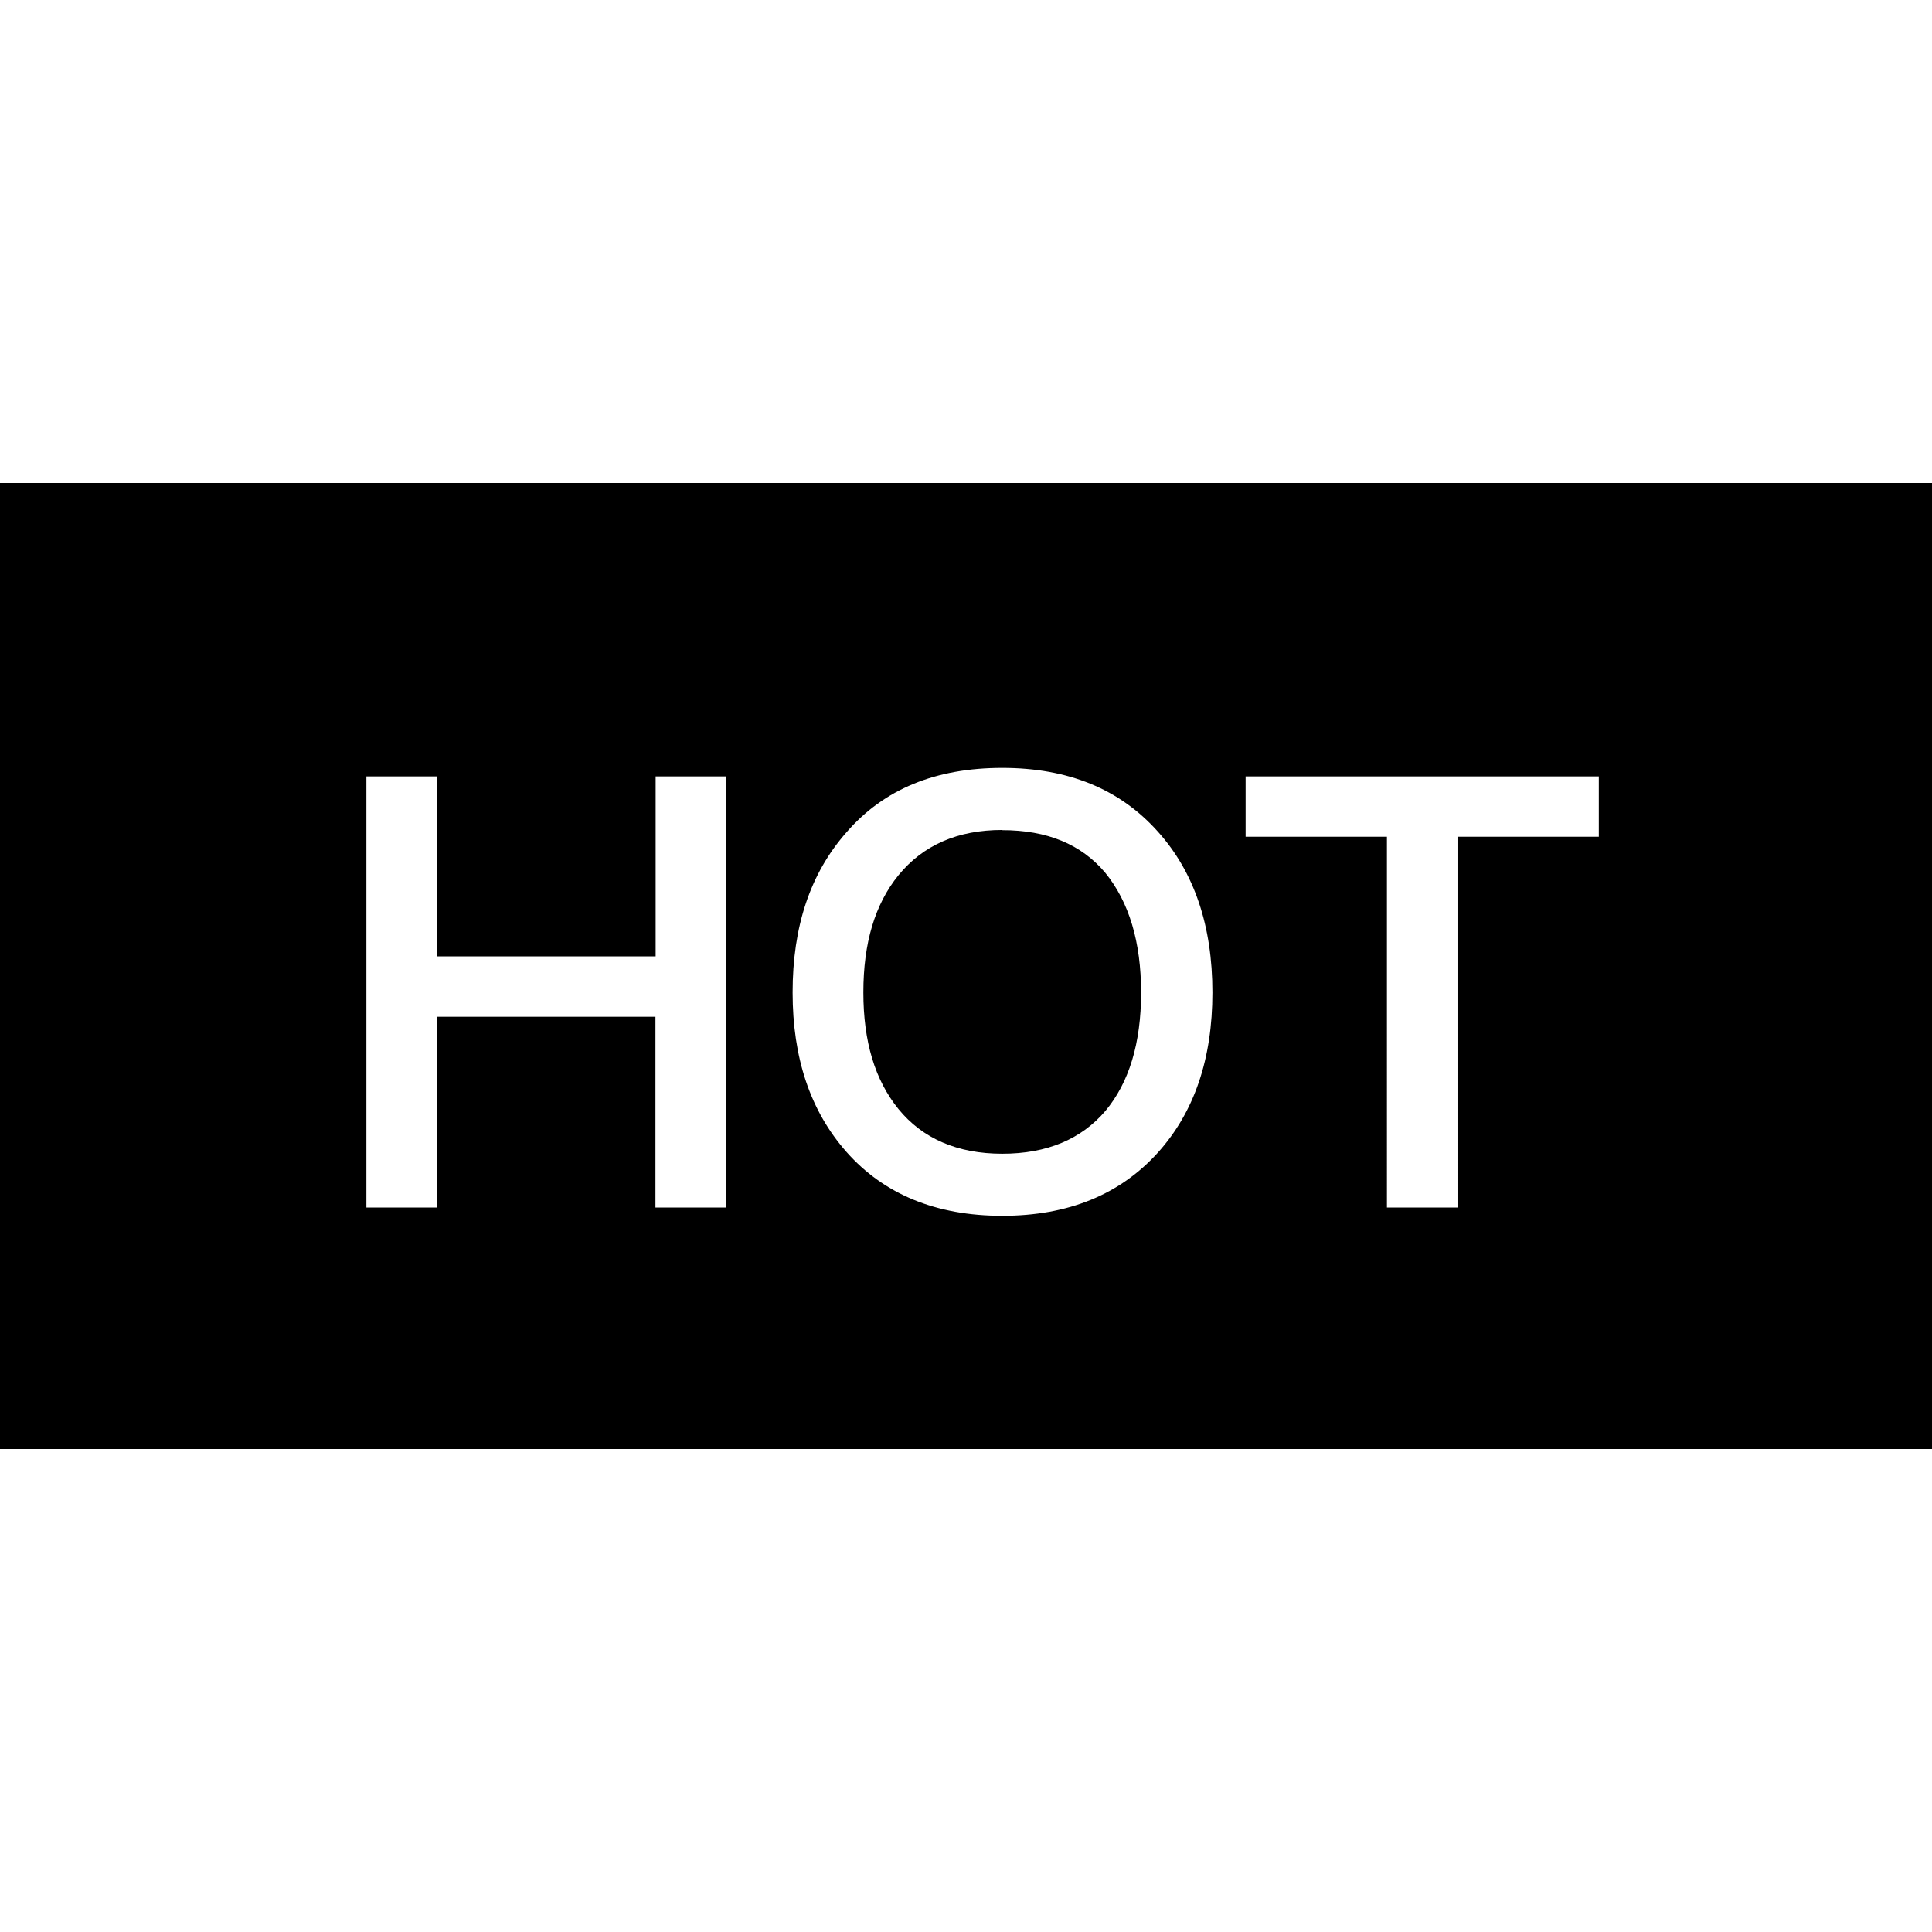 <svg xmlns="http://www.w3.org/2000/svg" viewBox="0 0 1024 1024" version="1.1"><path d="M0 256h1024v512H0V256z m194.2 155.5V640h37.4V538.9h115.8V640h37.4V411.5H347.5v95.4H231.7V411.5h-37.4zM531.2 407c-35.2 0-62.7 11.2-82.6 34.2-19.2 21.8-28.5 49.9-28.5 84.8 0 34.6 9.3 62.7 28.5 84.5 19.8 22.4 47.4 33.9 82.6 33.9 34.9 0 62.4-11.2 82.6-33.6 19.2-21.4 28.8-49.6 28.8-84.8 0-35.2-9.6-63.7-28.8-85.1-20.2-22.7-47.7-33.9-82.6-33.9z m0 33c23.7 0 41.9 7.4 54.7 22.7 12.5 15.4 18.9 36.5 18.9 63.4 0 26.9-6.4 47.7-18.9 62.7-12.8 15-31 22.7-54.7 22.7s-42.2-8-55-23.7c-12.5-15.4-18.6-35.8-18.6-61.8 0-26.2 6.1-46.7 18.6-62.1 13.1-16 31.4-24 55-24z m129-28.5v32h74.9V640h37.4V443.5h74.9v-32h-187.2z" fill="#0" p-id="3392"></path></svg>